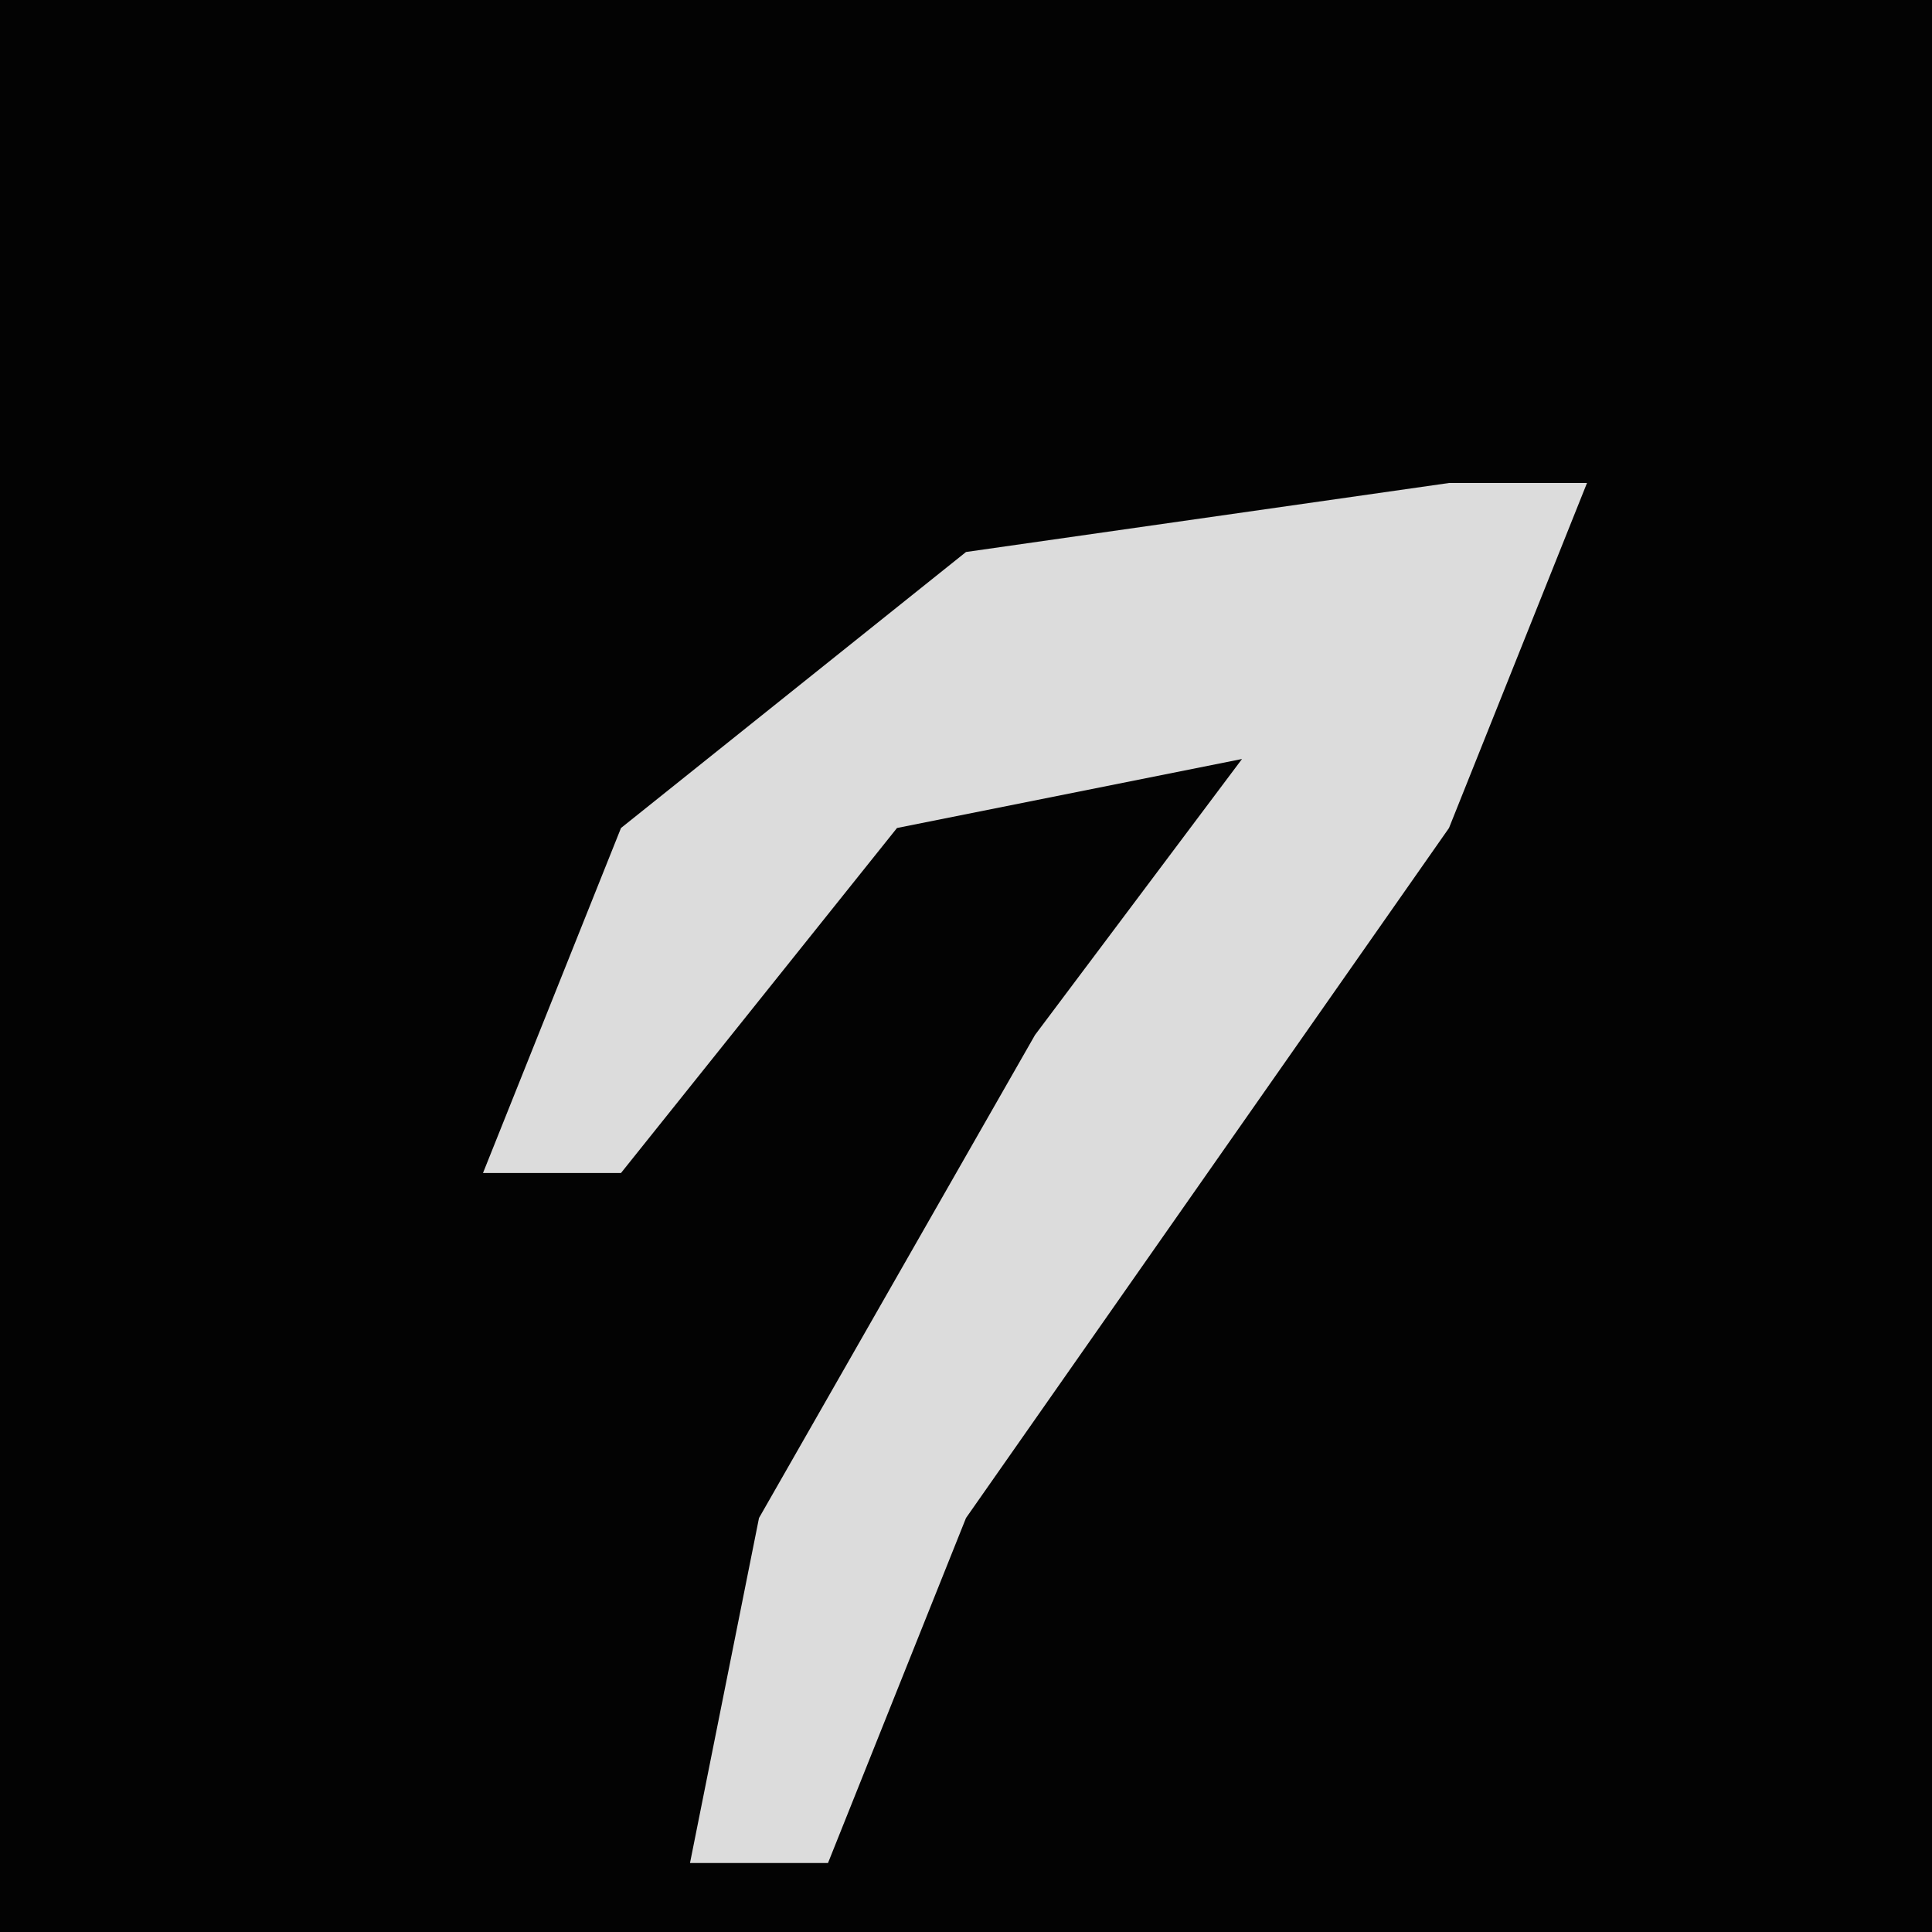 <?xml version="1.0" encoding="UTF-8"?>
<svg version="1.1" xmlns="http://www.w3.org/2000/svg" width="28" height="28">
<path d="M0,0 L28,0 L28,28 L0,28 Z " fill="#030303" transform="translate(0,0)"/>
<path d="M0,0 L2,0 L0,5 L-7,15 L-9,20 L-11,20 L-10,15 L-6,8 L-3,4 L-8,5 L-12,10 L-14,10 L-12,5 L-7,1 Z " fill="#DCDCDC" transform="translate(21,7)"/>
</svg>
